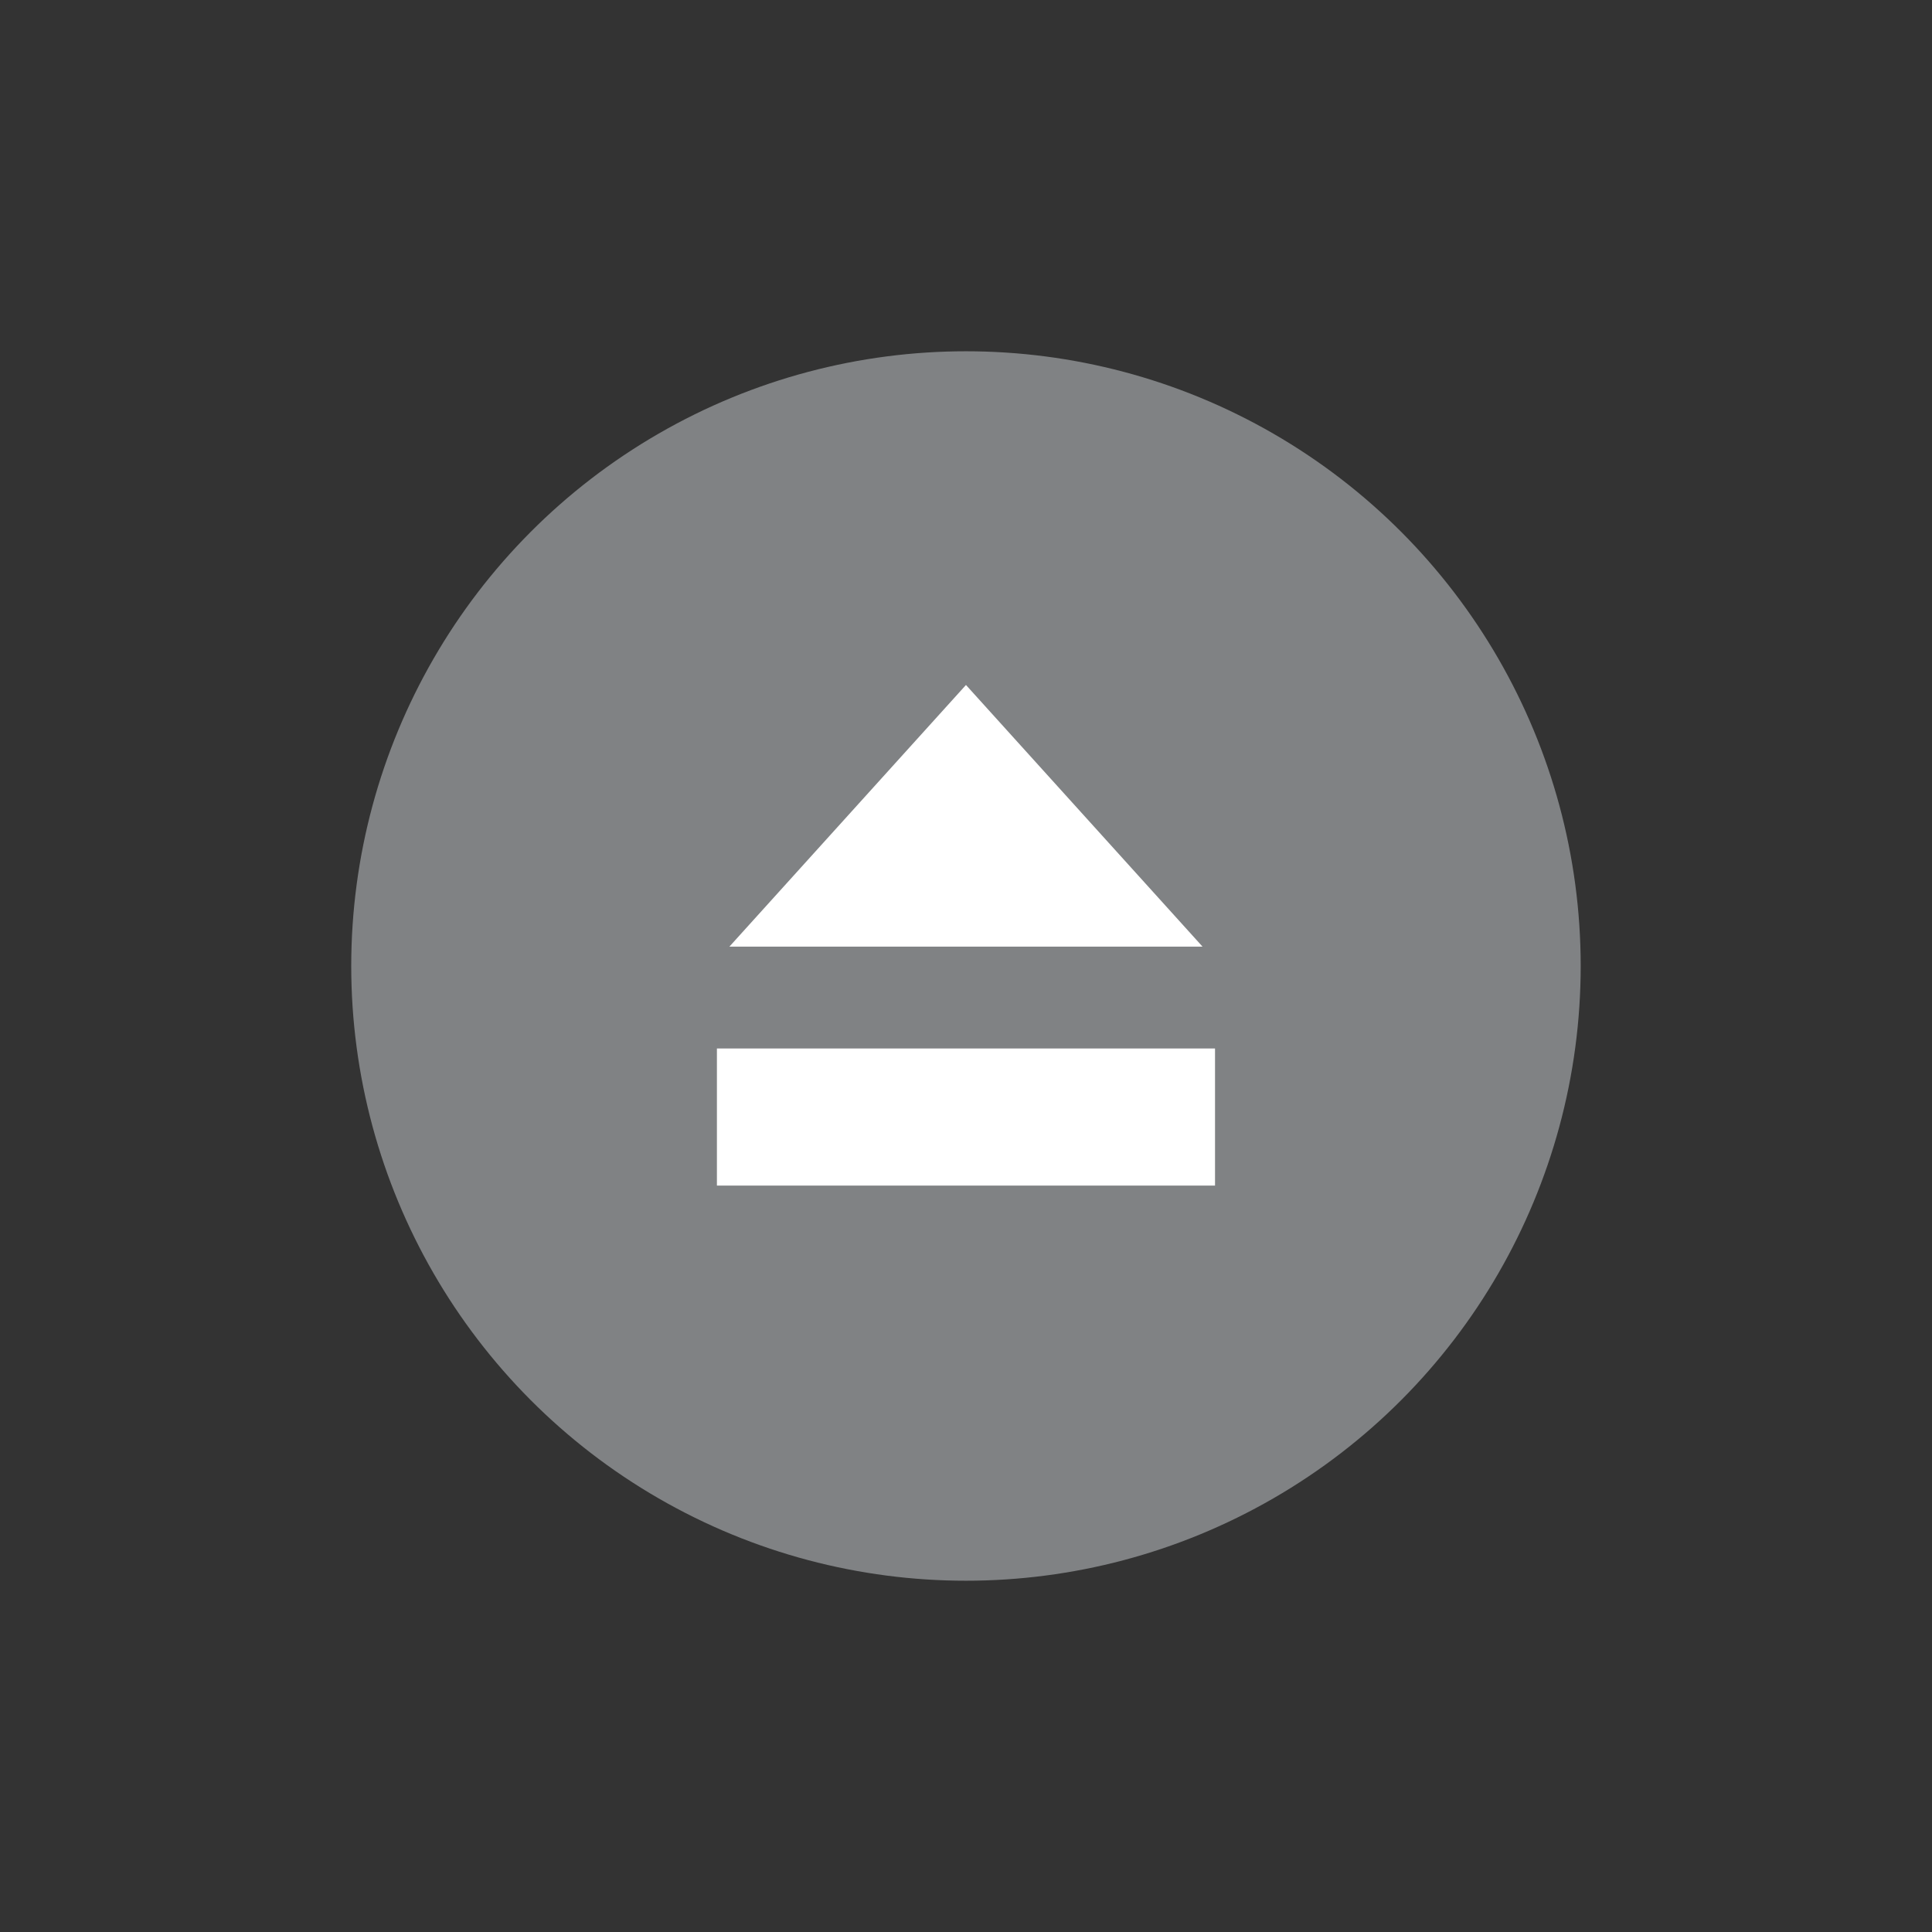<?xml version="1.0" ?><!DOCTYPE svg  PUBLIC '-//W3C//DTD SVG 1.1//EN'  'http://www.w3.org/Graphics/SVG/1.1/DTD/svg11.dtd'><svg enable-background="new 0 0 55 55" height="55px" version="1.1" viewBox="0 0 55 55" width="55px" x="0px" xml:space="preserve" xmlns="http://www.w3.org/2000/svg" xmlns:xlink="http://www.w3.org/1999/xlink" y="0px"><rect x="0" y="0" width="55" height="55" fill="#333333" stroke="none"/><g display="block" id="media-eject">
	<g display="inline">
		<g>
			<circle cx="27.499" cy="27.5" fill="#808284" r="17.5"/>
		</g>
		<g>
			<polygon fill="#FFFFFF" points="20.764,26.949 27.499,19.5 34.234,26.949    "/>
			<rect fill="#FFFFFF" height="3.903" width="14.18" x="20.409" y="29.848"/>
		</g>
	</g>
</g></svg>